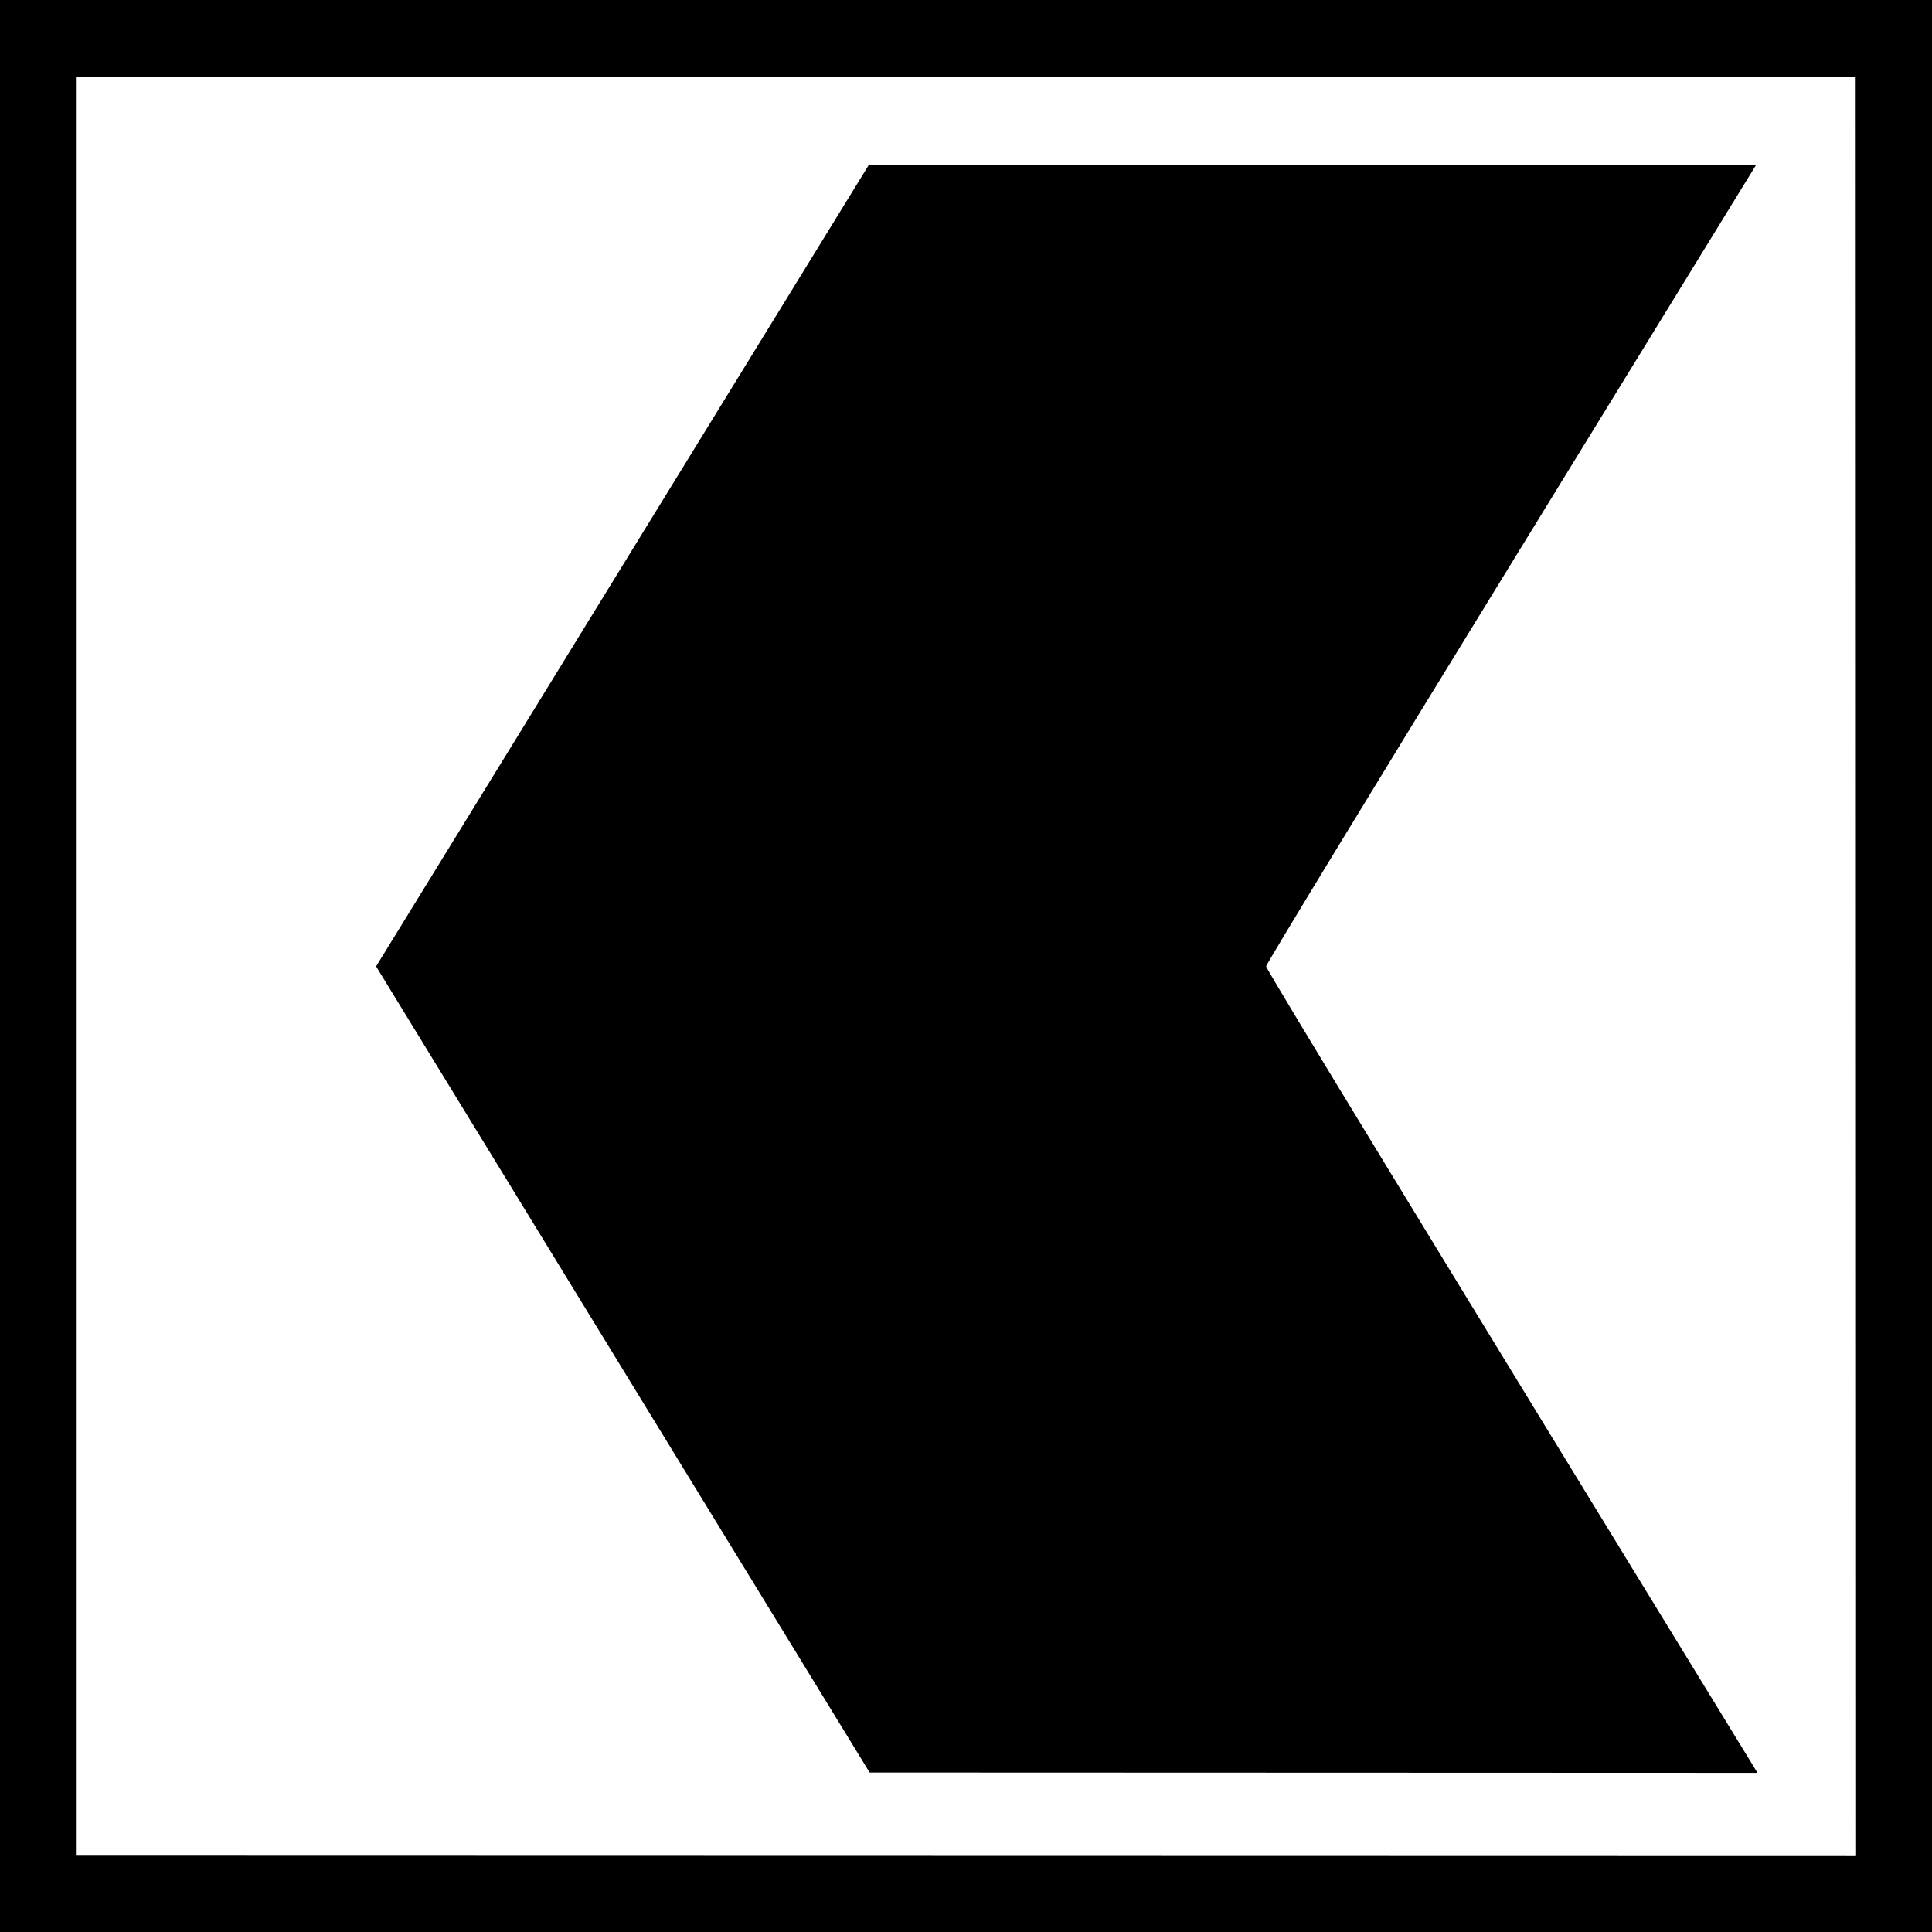 <svg role="img" viewBox="0 0 24 24" xmlns="http://www.w3.org/2000/svg"><title>Thurgauer Kantonalbank</title><path d="m7.737 17.012-3.065-5.007 3.06-4.977 3.06-4.978H21.814l-3.043 4.954c-1.674 2.724-3.043 4.975-3.043 5 0 .038 2.099 3.483 5.996 9.842l.108.177-5.515-.002-5.514-.002zM0 0v24h24V0Zm23.057 23.057L.943 23.052V.954h22.109Z"/></svg>